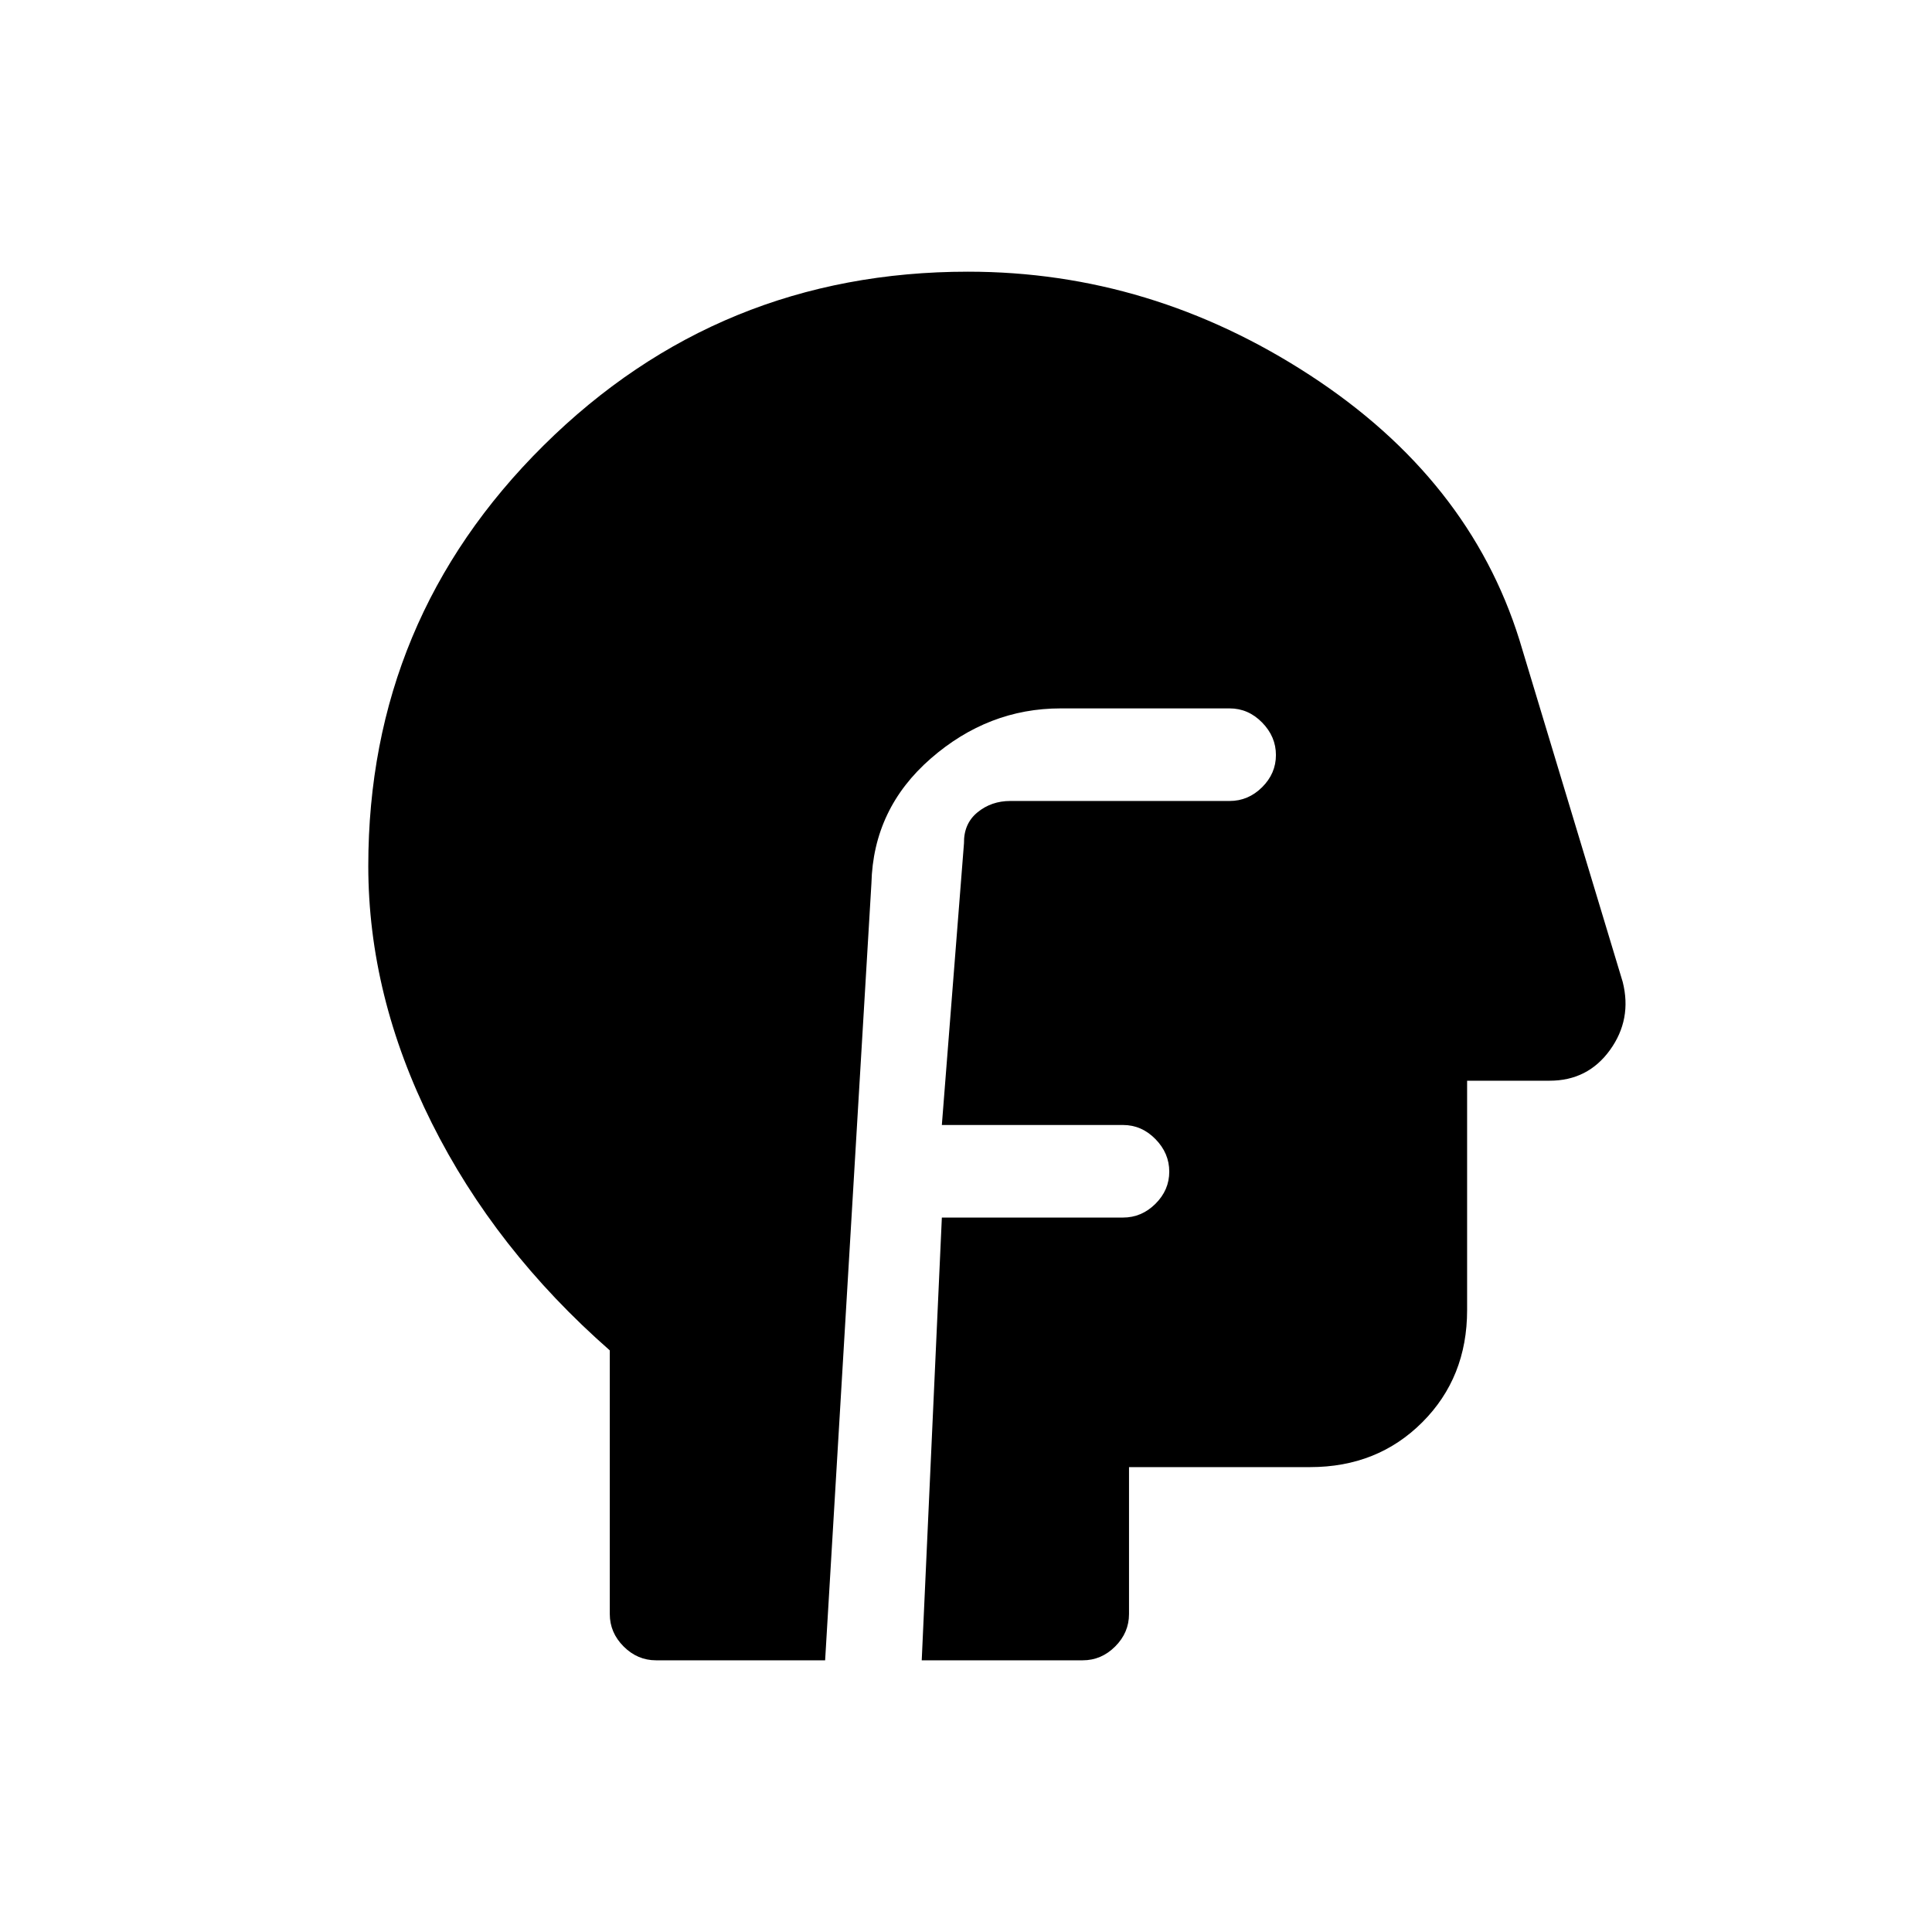 <svg xmlns="http://www.w3.org/2000/svg" height="20" viewBox="0 96 960 960" width="20"><path d="M326 921q-9.25 0-16.125-6.875T303 898V767q-57-50-88.5-113.069-31.5-63.07-31.5-127.654 0-122.615 87.125-208.946T481 231q91 0 170 51.5T755 414l51.316 169.92Q811 602.48 800 617.74 789 633 770 633h-41v114q0 33.45-22.275 55.725T651 825h-90v73q0 9.25-6.875 16.125T538 921h-80l10-220h90q9.25 0 16.125-6.825 6.875-6.824 6.875-16Q581 669 574.125 662T558 655h-90l11-140q-.154-9.75 6.73-15.375Q492.613 494 502 494h109q9.25 0 16.125-6.825 6.875-6.824 6.875-16Q634 462 627.125 455T611 448h-84q-35.912 0-64.498 24.898Q433.917 497.796 433 535l-23 386h-84Z"/></svg>